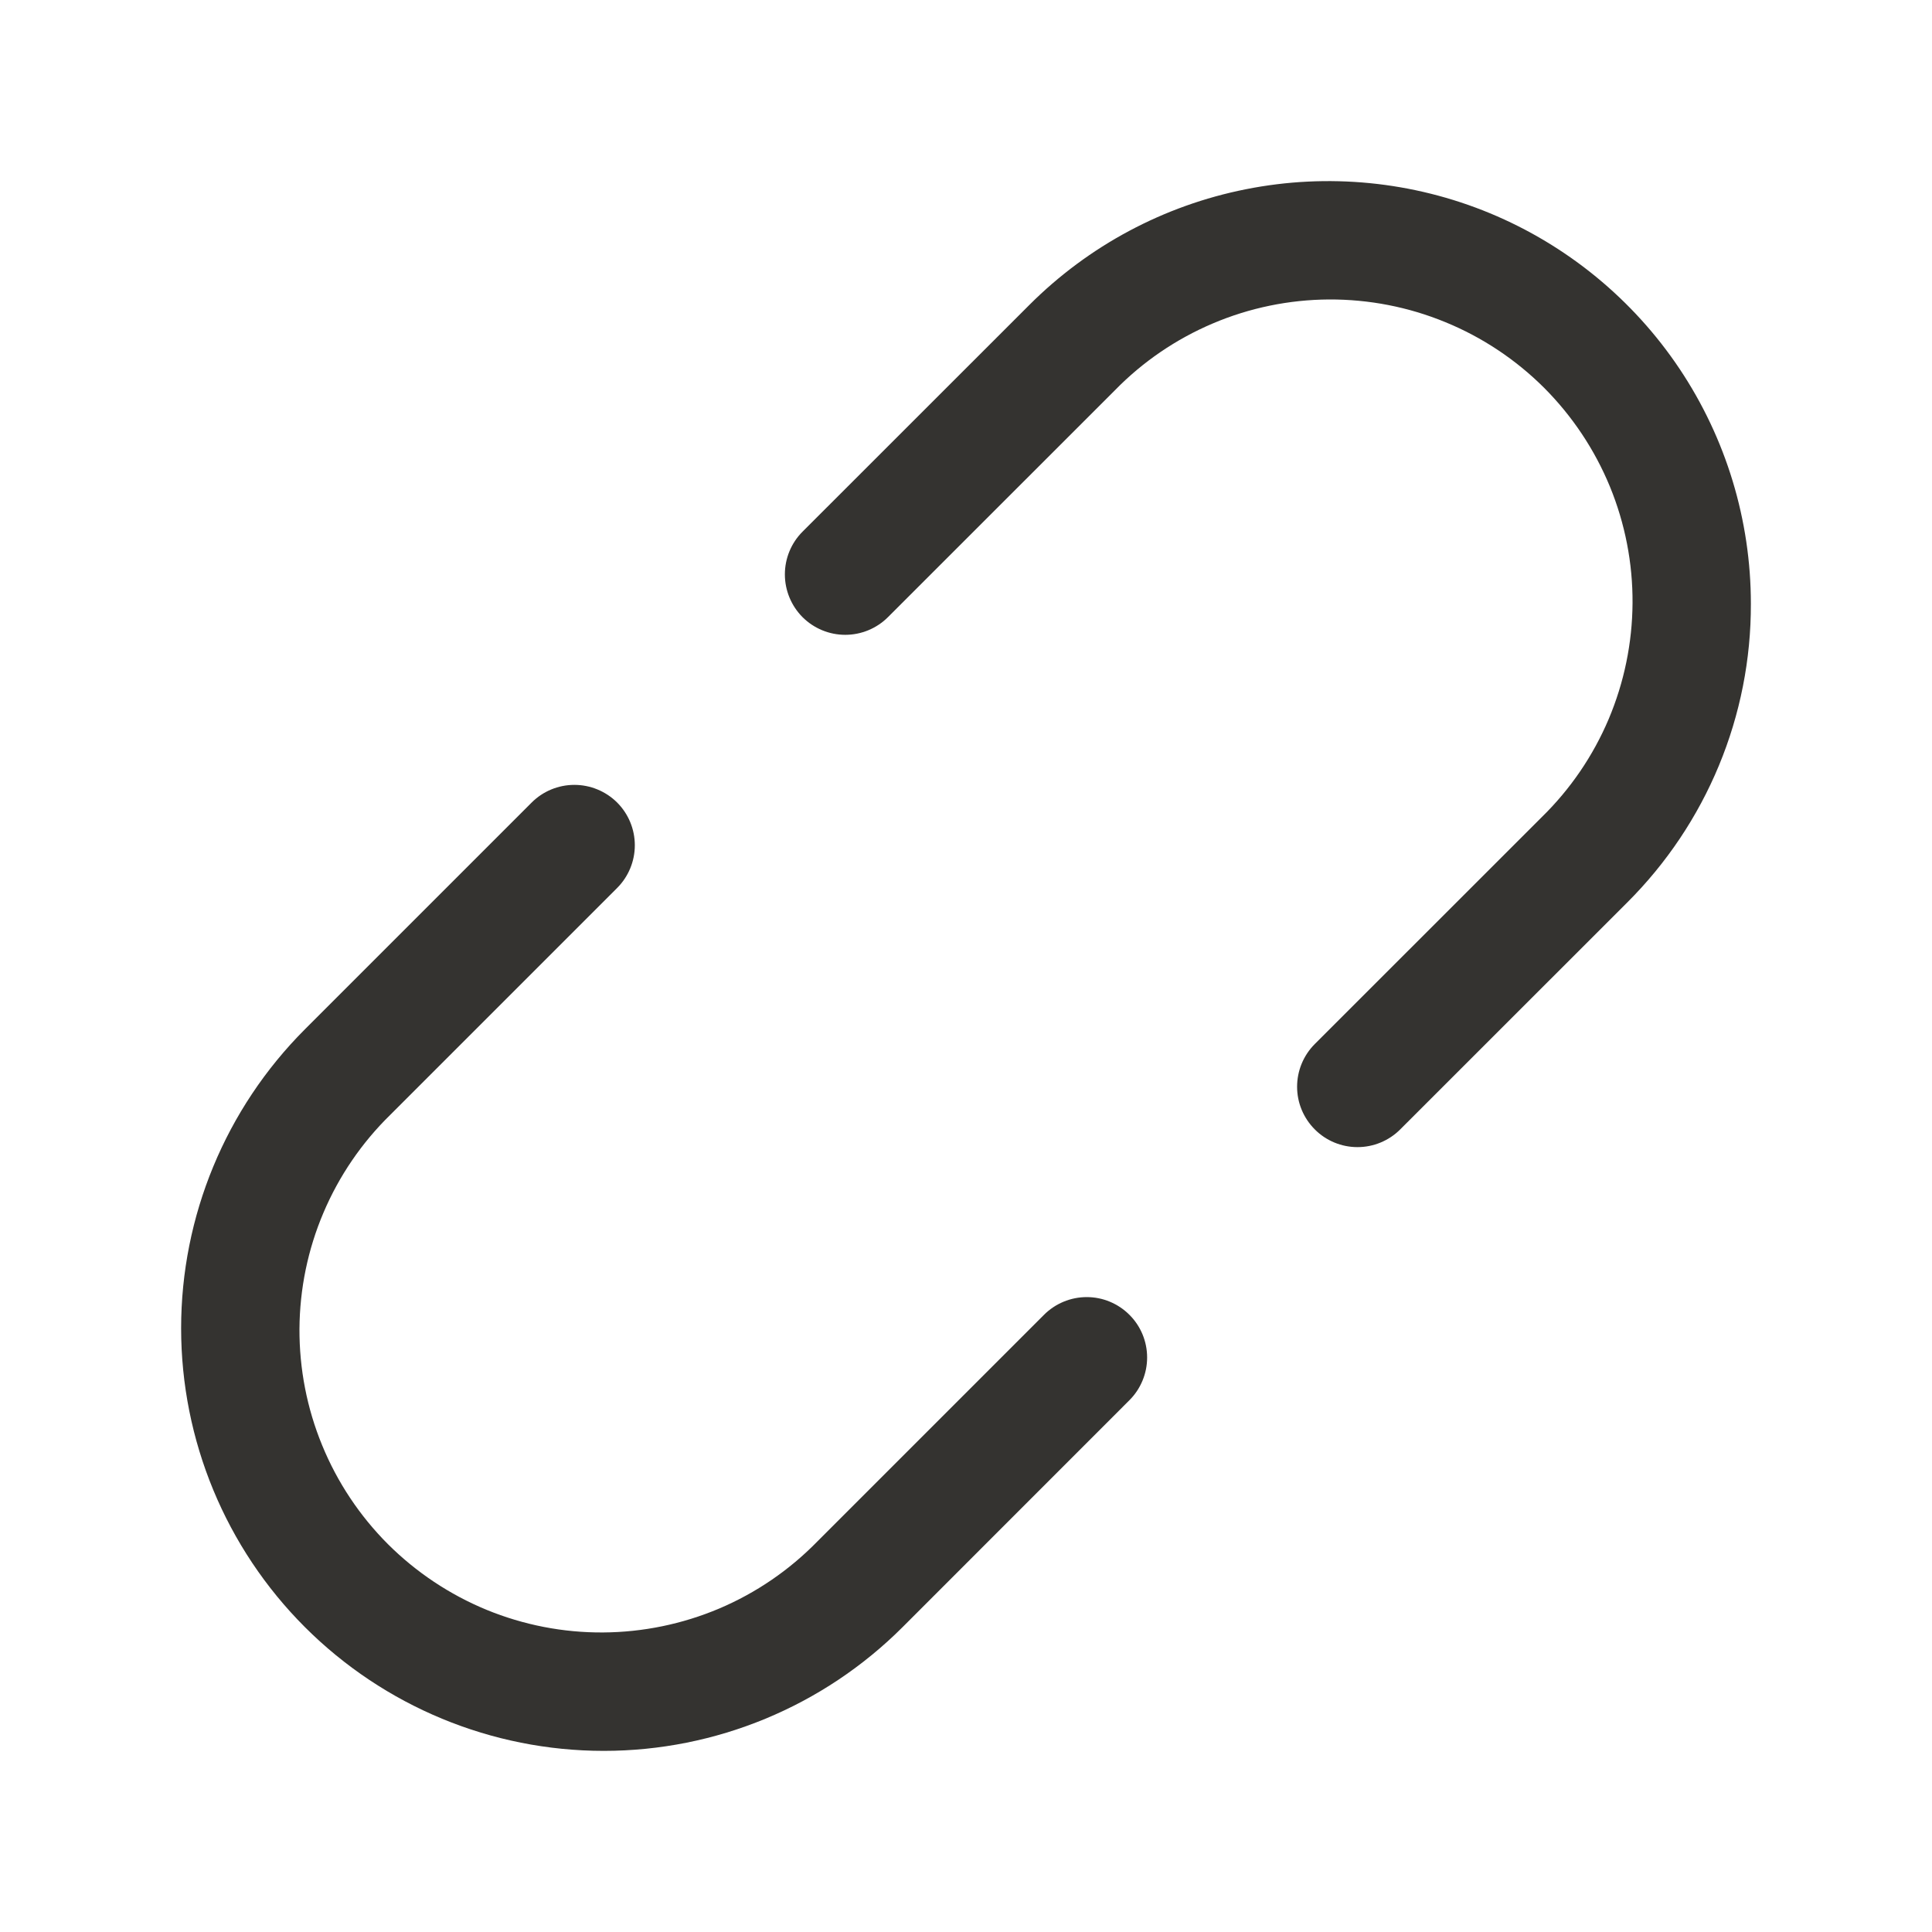 <svg width="24" height="24" viewBox="0 0 24 24" fill="none" xmlns="http://www.w3.org/2000/svg">
<path d="M21.75 7.5C21.752 8.19 21.617 8.873 21.353 9.51C21.089 10.147 20.701 10.726 20.212 11.213L17.393 14.031C17.253 14.171 17.062 14.25 16.863 14.25C16.664 14.25 16.473 14.171 16.333 14.03C16.192 13.889 16.113 13.699 16.113 13.5C16.113 13.301 16.192 13.11 16.333 12.969L19.152 10.151C19.507 9.804 19.789 9.391 19.983 8.934C20.176 8.477 20.277 7.987 20.28 7.491C20.283 6.995 20.187 6.503 19.999 6.045C19.81 5.586 19.532 5.169 19.182 4.818C18.831 4.468 18.414 4.19 17.955 4.002C17.496 3.813 17.005 3.718 16.509 3.72C16.013 3.723 15.522 3.824 15.066 4.018C14.609 4.212 14.195 4.494 13.849 4.849L11.031 7.666C10.89 7.807 10.699 7.886 10.5 7.886C10.301 7.886 10.11 7.807 9.969 7.666C9.829 7.525 9.75 7.334 9.75 7.135C9.75 6.936 9.829 6.745 9.969 6.605L12.787 3.788C13.522 3.053 14.457 2.553 15.476 2.351C16.494 2.148 17.55 2.252 18.509 2.649C19.468 3.047 20.288 3.72 20.865 4.583C21.442 5.447 21.75 6.462 21.75 7.5ZM12.969 16.333L10.151 19.151C9.804 19.506 9.391 19.788 8.934 19.982C8.477 20.175 7.987 20.276 7.491 20.279C6.995 20.282 6.503 20.186 6.045 19.998C5.586 19.809 5.169 19.531 4.818 19.181C4.468 18.83 4.19 18.413 4.002 17.954C3.813 17.495 3.718 17.004 3.72 16.508C3.723 16.012 3.824 15.521 4.018 15.065C4.212 14.608 4.494 14.195 4.849 13.848L7.666 11.031C7.807 10.89 7.886 10.699 7.886 10.5C7.886 10.301 7.807 10.11 7.666 9.969C7.525 9.829 7.334 9.75 7.135 9.75C6.936 9.75 6.745 9.829 6.605 9.969L3.787 12.787C2.803 13.772 2.25 15.108 2.25 16.5C2.25 17.892 2.803 19.228 3.787 20.212C4.772 21.197 6.108 21.75 7.5 21.75C8.892 21.75 10.228 21.197 11.213 20.212L14.031 17.393C14.171 17.253 14.25 17.062 14.25 16.863C14.25 16.664 14.171 16.473 14.03 16.333C13.889 16.192 13.699 16.113 13.5 16.113C13.301 16.113 13.11 16.192 12.969 16.333Z" fill="#343330"/>
</svg>
